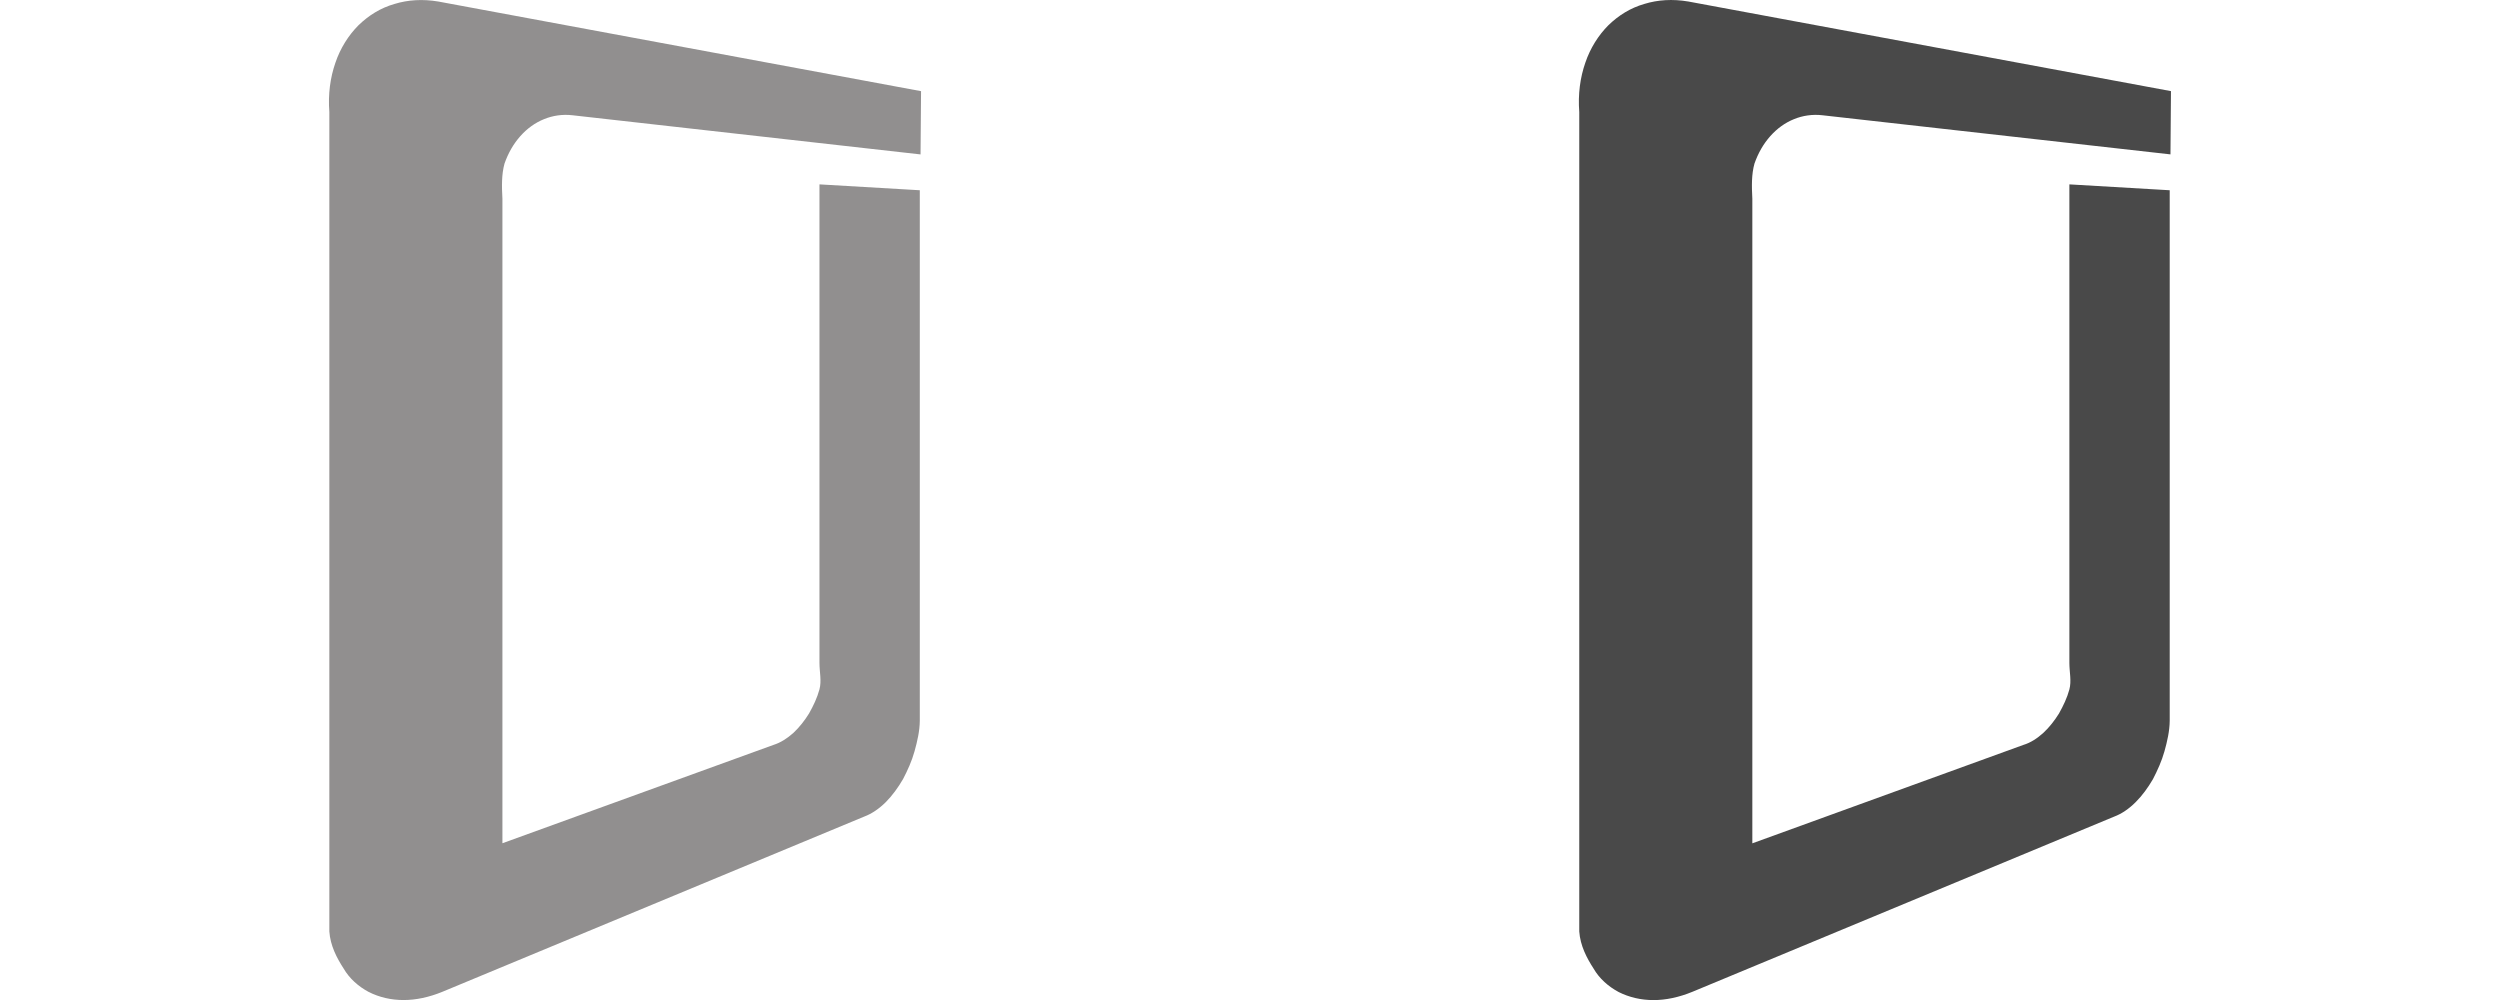 <?xml version="1.0" encoding="utf-8"?>
<!-- Generator: Adobe Illustrator 16.0.0, SVG Export Plug-In . SVG Version: 6.00 Build 0)  -->
<!DOCTYPE svg PUBLIC "-//W3C//DTD SVG 1.1//EN" "http://www.w3.org/Graphics/SVG/1.1/DTD/svg11.dtd">
<svg version="1.1" xmlns="http://www.w3.org/2000/svg" xmlns:xlink="http://www.w3.org/1999/xlink" x="0px" y="0px" width="60px"
	 height="24px" viewBox="185.057 203.057 60 24" enable-background="new 185.057 203.057 60 24" xml:space="preserve">
<g id="Capa_1">
	<path fill="#918F8F" d="M198.804,205.824c-0.246-0.03-0.485,0.008-0.689,0.092c-0.219,0.088-0.409,0.228-0.569,0.407
		c-0.166,0.187-0.291,0.405-0.381,0.66c-0.071,0.258-0.067,0.542-0.05,0.845v15.467l6.502-2.359
		c0.176-0.055,0.334-0.158,0.483-0.291c0.141-0.133,0.267-0.291,0.374-0.465c0.101-0.178,0.196-0.377,0.25-0.578
		c0.054-0.203,0.001-0.414,0-0.633v-11.487l2.408,0.141v12.735c-0.003,0.246-0.059,0.488-0.126,0.729
		c-0.065,0.236-0.168,0.461-0.276,0.668c-0.119,0.205-0.257,0.395-0.416,0.555c-0.158,0.156-0.333,0.277-0.518,0.346l-10.119,4.203
		c-0.328,0.135-0.643,0.199-0.935,0.199c-0.305,0-0.585-0.068-0.835-0.193c-0.249-0.133-0.463-0.322-0.603-0.563
		c-0.163-0.252-0.32-0.549-0.343-0.891v-19.665c-0.033-0.428,0.022-0.828,0.146-1.184c0.118-0.349,0.315-0.659,0.552-0.897
		c0.245-0.238,0.531-0.417,0.865-0.513c0.324-0.099,0.674-0.122,1.054-0.058l11.584,2.151l-0.012,1.518L198.804,205.824"/>
	<path fill="#494949" d="M228.803,205.824c-0.245-0.03-0.485,0.008-0.689,0.092c-0.219,0.088-0.409,0.228-0.569,0.407
		c-0.166,0.187-0.291,0.405-0.381,0.66c-0.072,0.258-0.067,0.542-0.051,0.845v15.469l6.502-2.361
		c0.176-0.053,0.334-0.156,0.483-0.291c0.141-0.131,0.267-0.291,0.374-0.463c0.101-0.18,0.196-0.377,0.25-0.578
		c0.054-0.203,0.001-0.414,0-0.633v-11.489l2.408,0.141v12.735c-0.003,0.246-0.059,0.49-0.126,0.73
		c-0.065,0.234-0.168,0.459-0.276,0.668c-0.119,0.205-0.257,0.395-0.416,0.553c-0.158,0.158-0.333,0.279-0.518,0.348l-10.119,4.203
		c-0.328,0.135-0.643,0.199-0.934,0.199c-0.305,0-0.586-0.068-0.836-0.193c-0.248-0.133-0.463-0.322-0.602-0.563
		c-0.163-0.252-0.32-0.549-0.344-0.891v-19.667c-0.033-0.428,0.022-0.828,0.146-1.184c0.118-0.349,0.315-0.659,0.552-0.897
		c0.245-0.238,0.531-0.417,0.865-0.513c0.323-0.099,0.674-0.122,1.054-0.058l11.584,2.151l-0.012,1.518L228.803,205.824"/>
</g>
<g id="Layer_2">
</g>
</svg>
